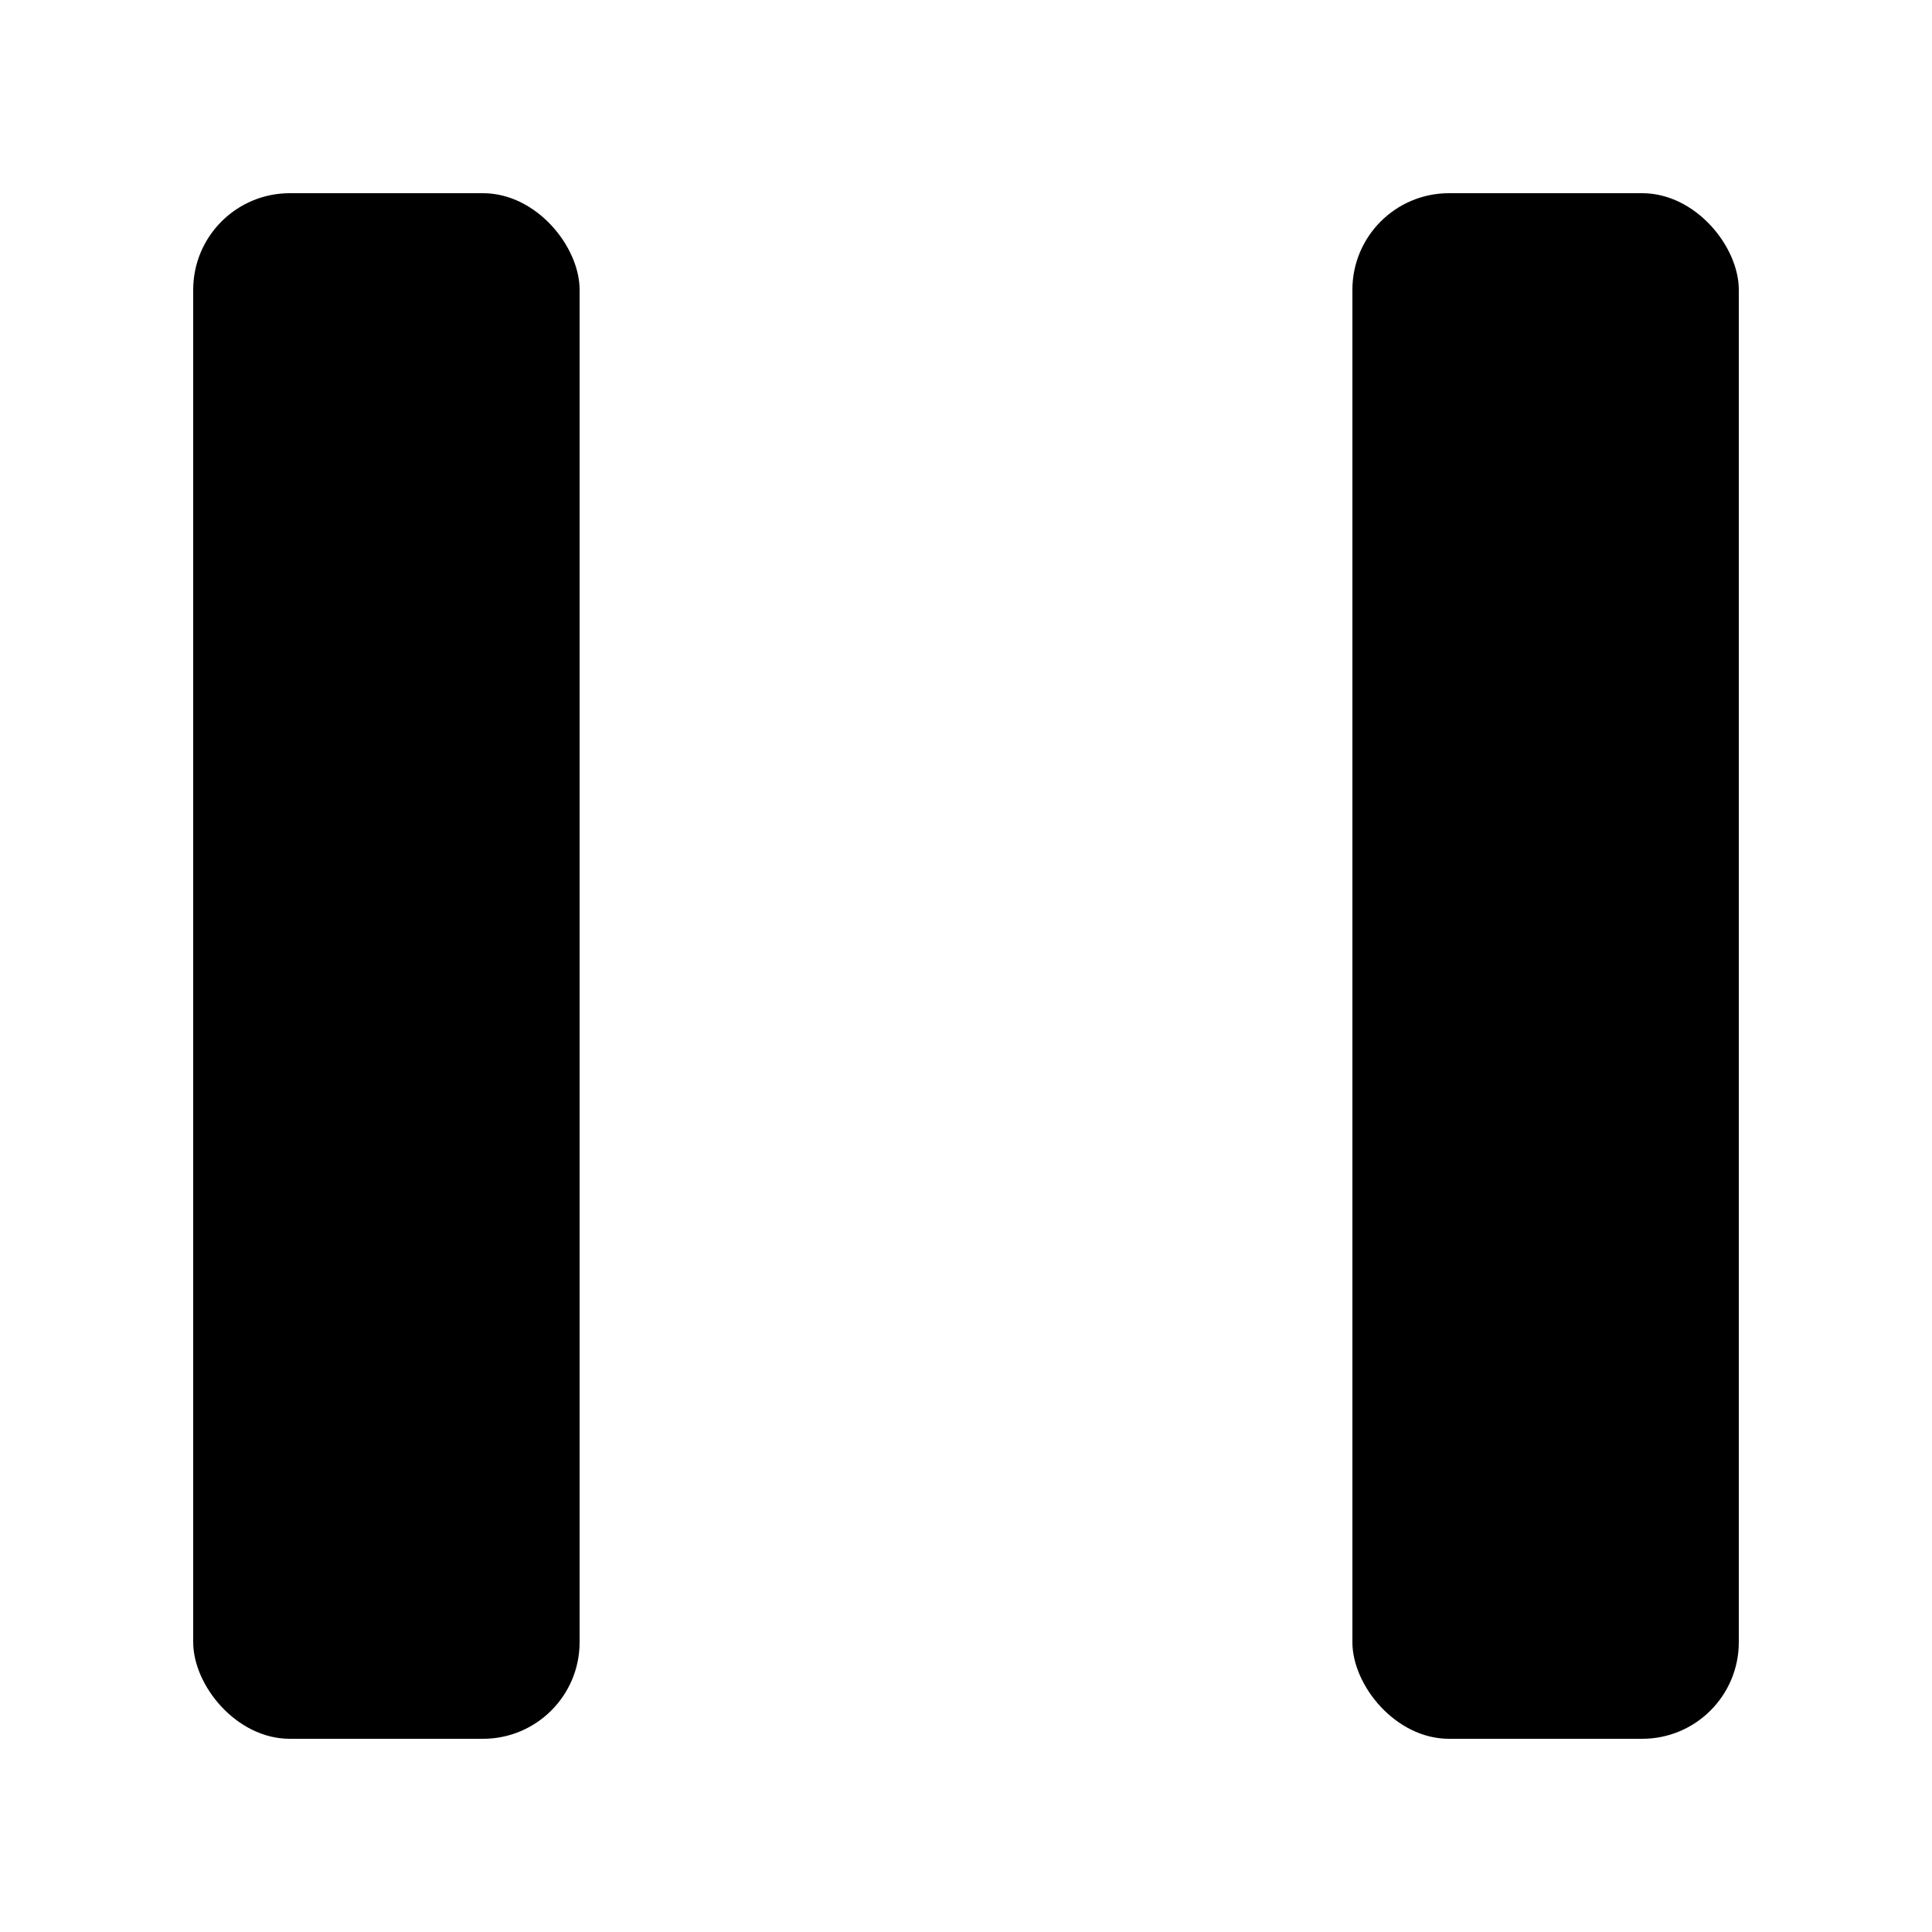 <svg version="1.1" viewBox="0 0 100 100" width="100" height="100" xmlns="http://www.w3.org/2000/svg">
    <rect x="10" y="10" width="20" height="80" rx="5" ry="5" fill="black" />
    <rect x="70" y="10" width="20" height="80" rx="5" ry="5" fill="black" />
</svg>